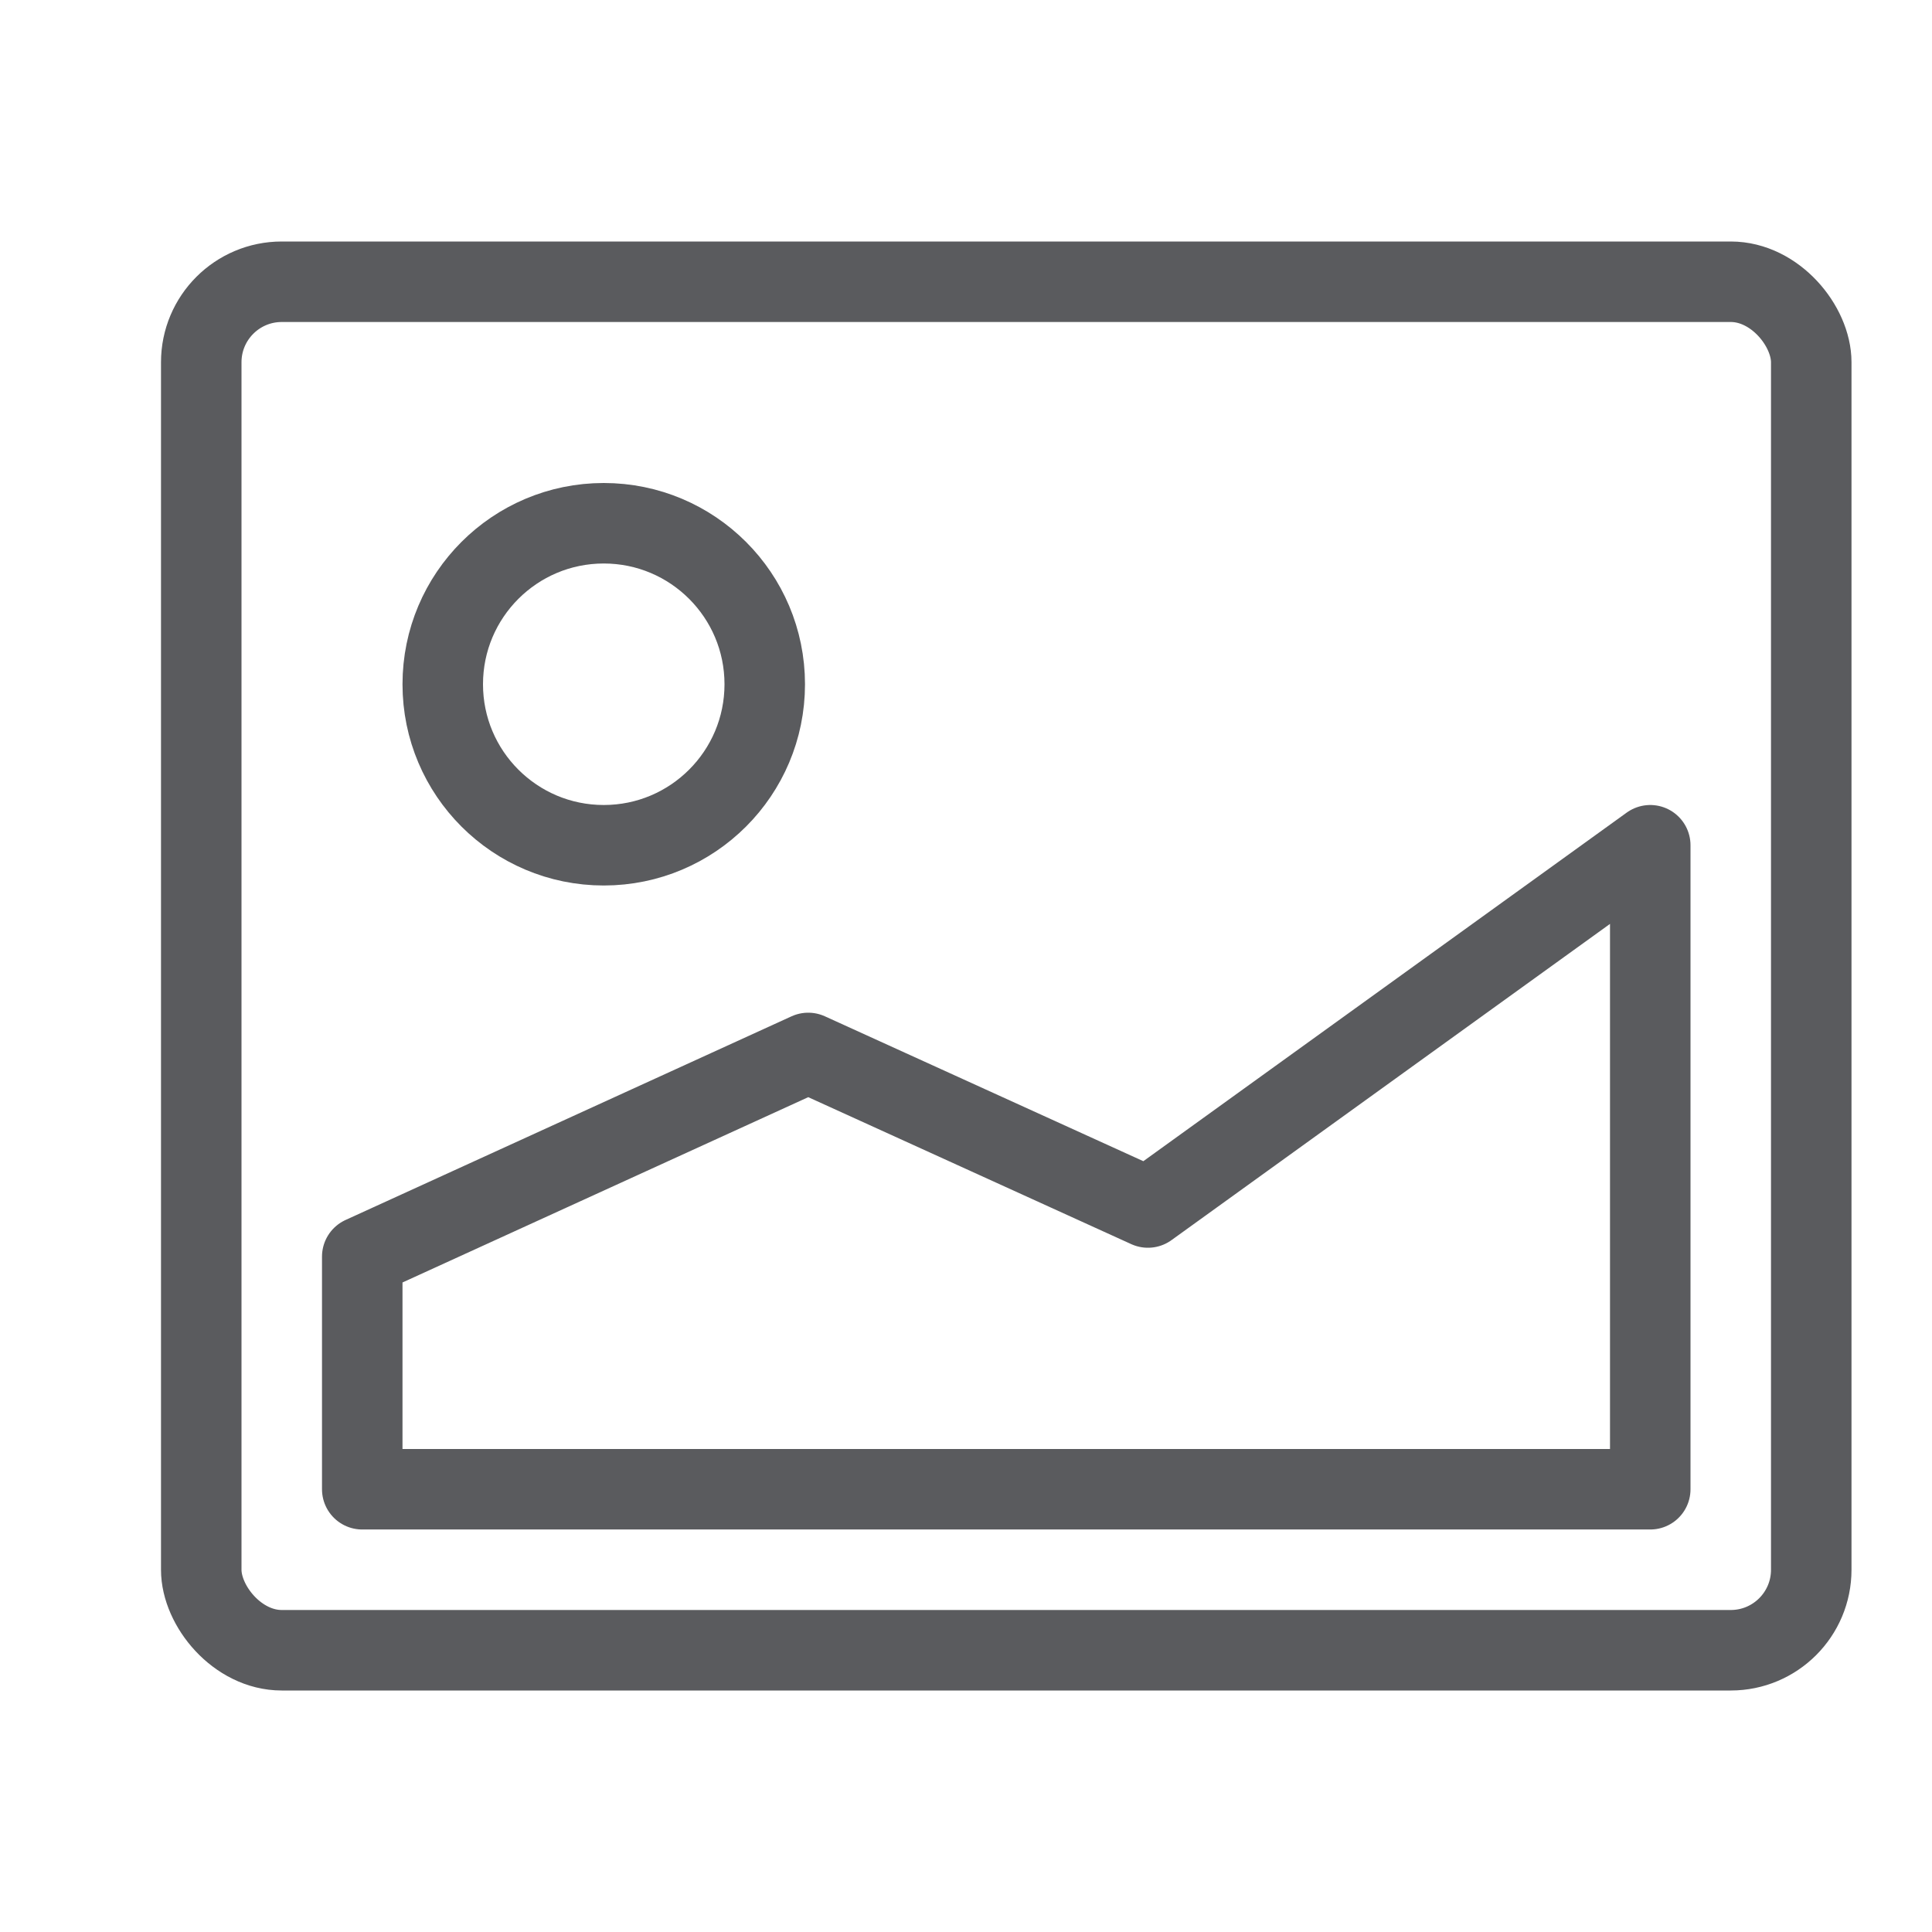 <svg id="Layer_1" data-name="Layer 1" xmlns="http://www.w3.org/2000/svg" viewBox="0 0 24 24"><title>unity-interface-24px-photo</title><circle cx="7.5" cy="8.5" r="2" style="fill:none;stroke:#5a5b5e;stroke-linecap:square;stroke-linejoin:round"/><polygon points="20.5 10.5 20.5 18.5 4.5 18.5 4.5 15.61 10.04 13.08 14.26 15 20.5 10.5" style="fill:none;stroke:#5a5b5e;stroke-linecap:square;stroke-linejoin:round"/><rect x="2.5" y="3.5" width="20" height="17" rx="1" ry="1" style="fill:none;stroke:#5a5b5e;stroke-linecap:square;stroke-linejoin:round"/></svg>